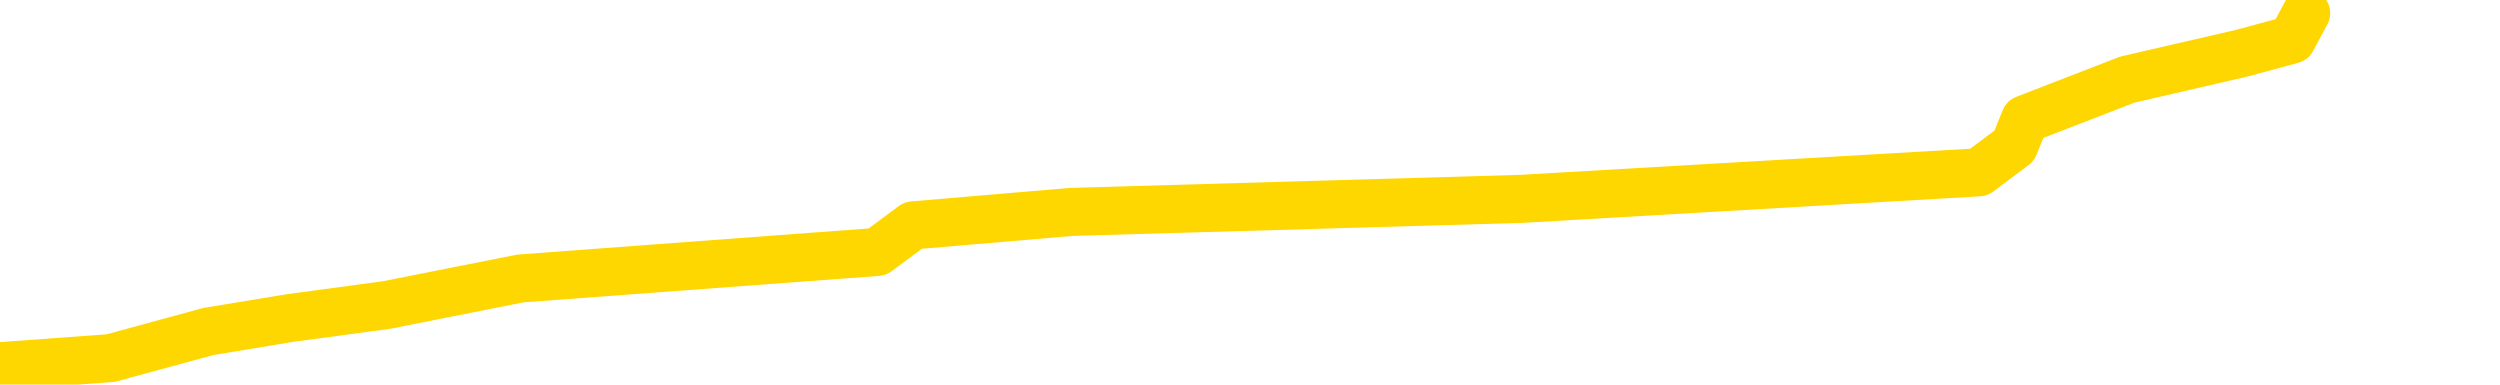 <svg xmlns="http://www.w3.org/2000/svg" version="1.1" viewBox="0 0 6500 1000">
	<path fill="none" stroke="gold" stroke-width="125" stroke-linecap="round" stroke-linejoin="round" d="M0 2758  L-13694 2758 L-13282 2689 L-13057 2723 L-13000 2689 L-12962 2620 L-12778 2551 L-12288 2482 L-11994 2447 L-11683 2413 L-11449 2344 L-11395 2275 L-11336 2206 L-11183 2172 L-11142 2137 L-11010 2103 L-10717 2137 L-10176 2103 L-9566 2034 L-9518 2103 L-8878 2034 L-8845 2068 L-8319 1999 L-8187 1965 L-7796 1827 L-7468 1758 L-7351 1689 L-7140 1758 L-6423 1723 L-5853 1689 L-5746 1654 L-5571 1586 L-5350 1517 L-4948 1482 L-4923 1413 L-3995 1344 L-3907 1275 L-3825 1206 L-3755 1137 L-3458 1103 L-3306 1068 L-1415 1275 L-1315 1172 L-1052 1103 L-759 1172 L-617 1103 L-369 1068 L-333 1034 L-174 965 L288 931 L541 862 L753 827 L1005 793 L1353 724 L2281 655 L2374 586 L2785 551 L3956 517 L5145 448 L5237 379 L5265 310 L5531 207 L5830 138 L5959 103 L5996 34" />
</svg>
